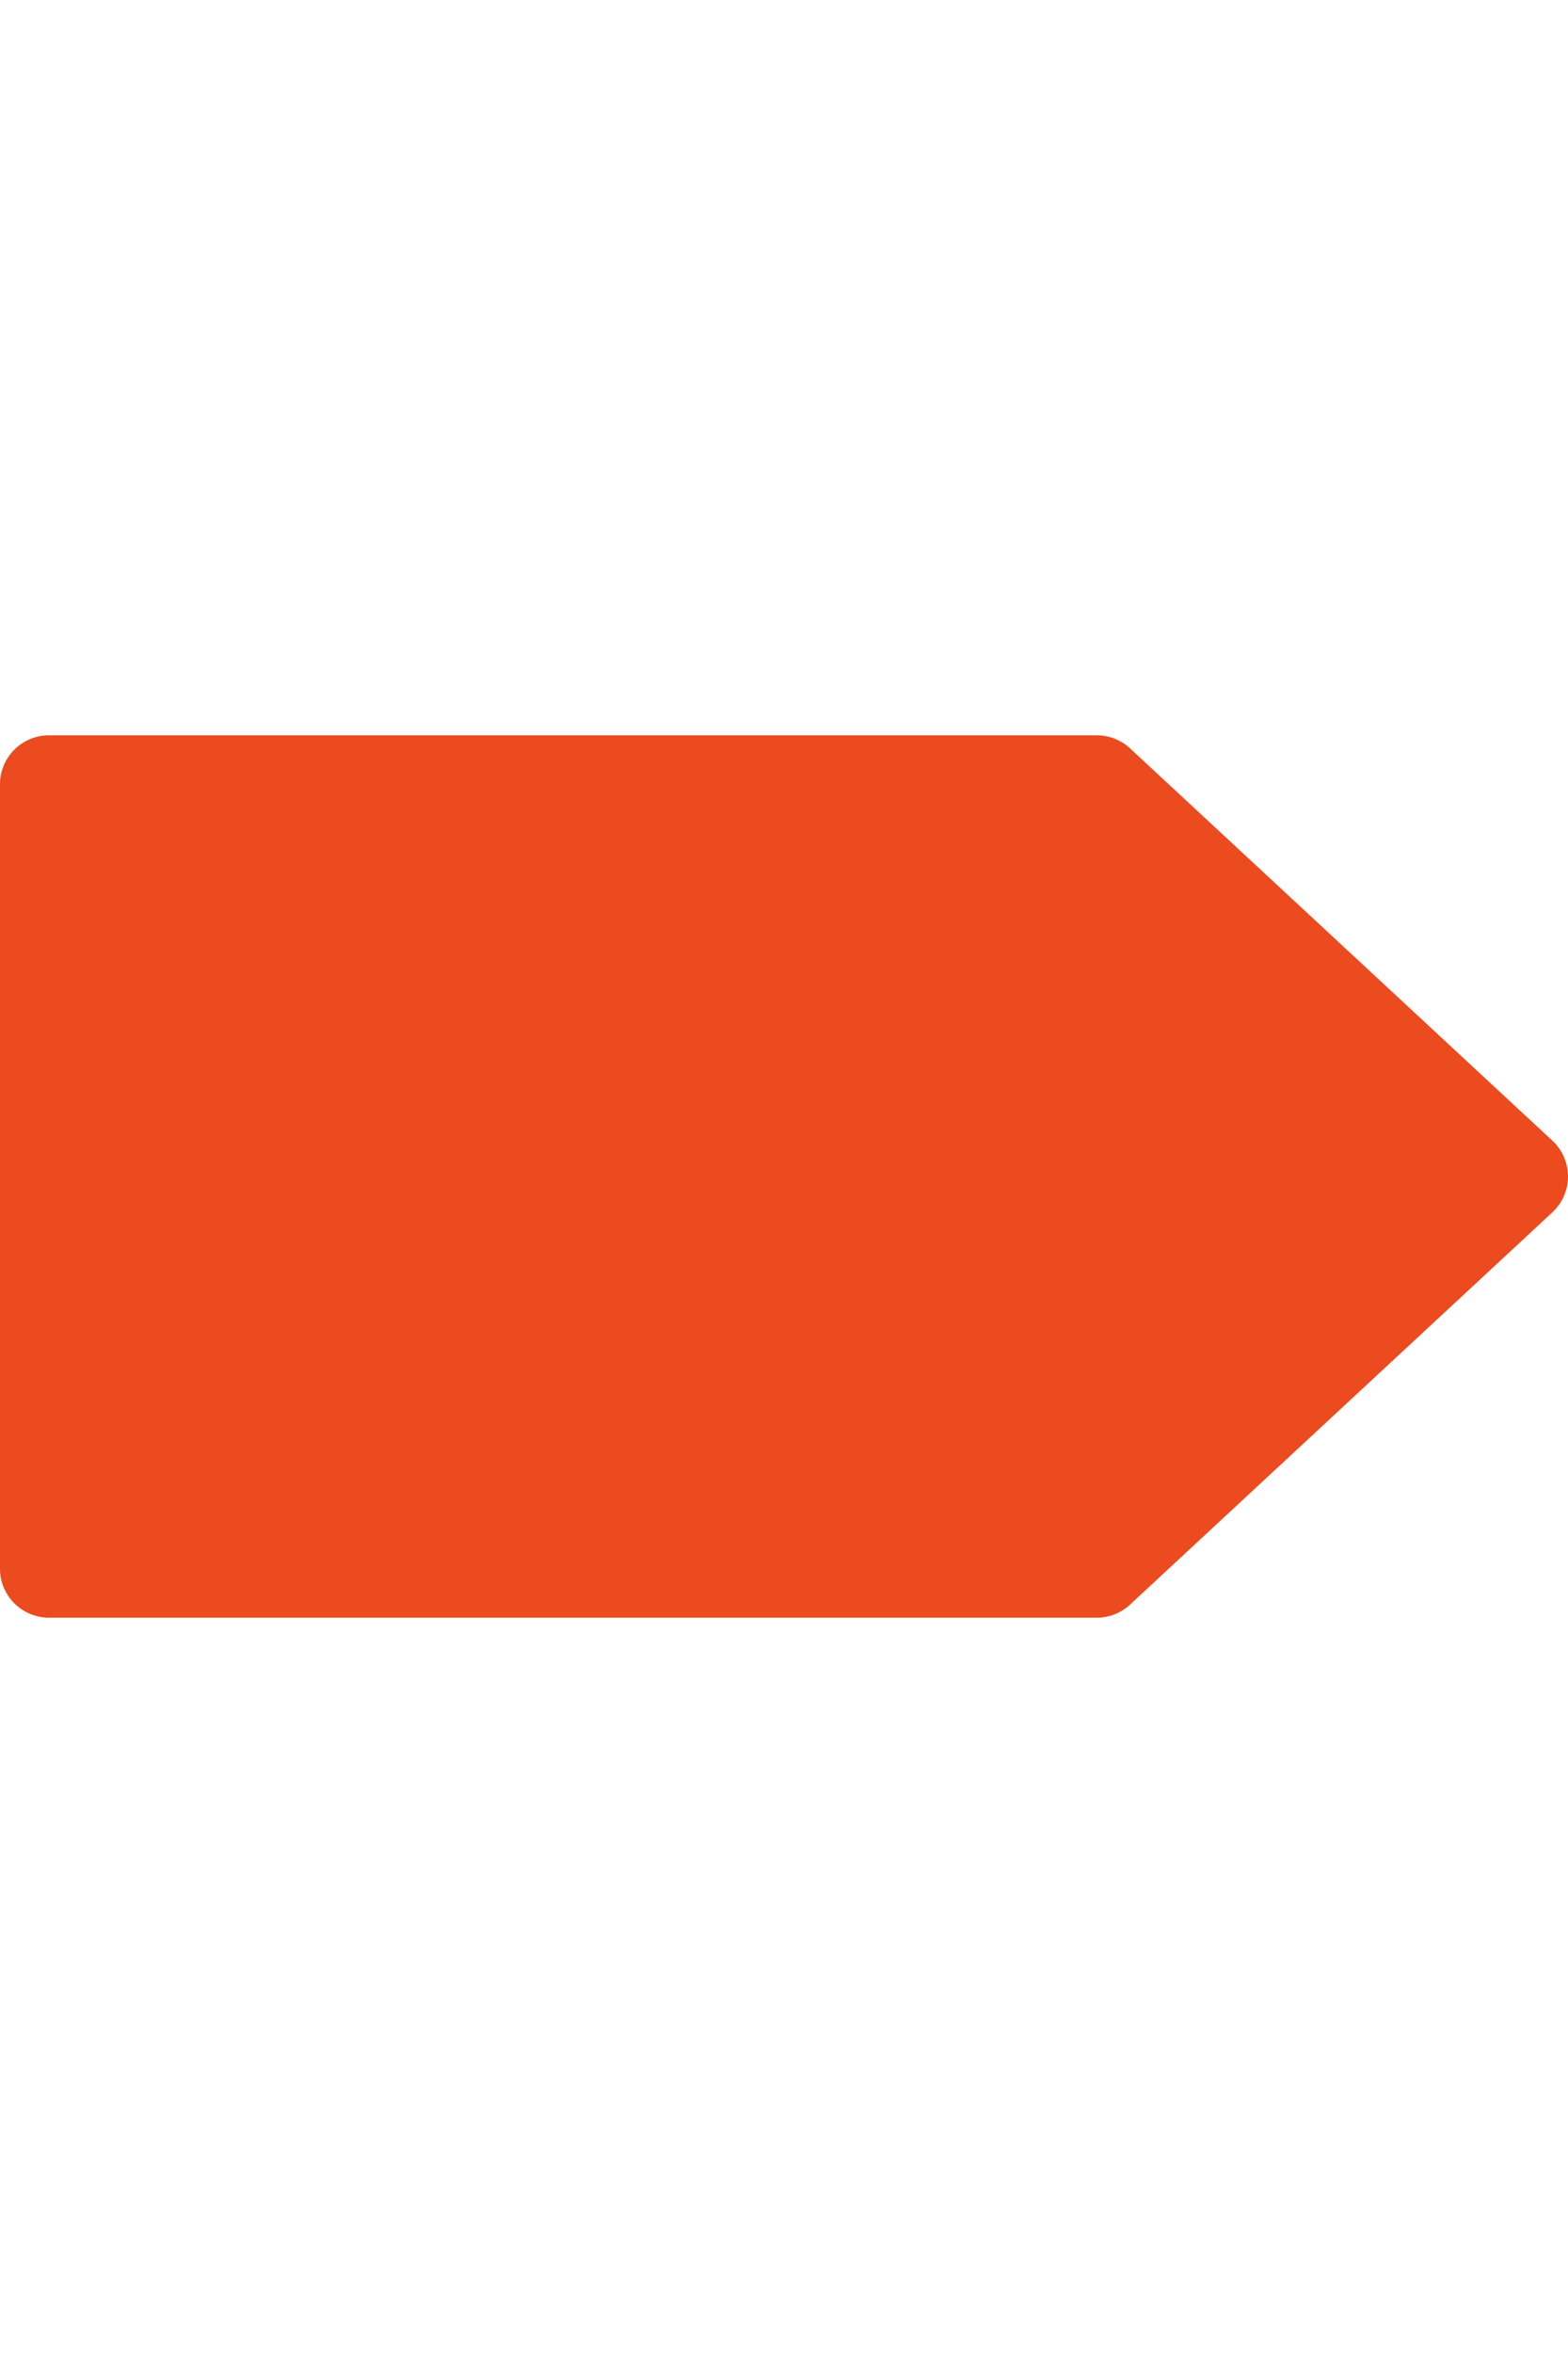 <svg xmlns="http://www.w3.org/2000/svg" width="20" height="30" viewBox="0 0 512 288">
  <g id="tag" transform="translate(0 -112)">
    <g id="Group_35" data-name="Group 35">
      <path id="Path_46" data-name="Path 46" d="M506.88,244.288l-137.856-128A15.96,15.96,0,0,0,358.144,112H16A16.006,16.006,0,0,0,0,128V384a16.006,16.006,0,0,0,16,16H358.144a15.96,15.96,0,0,0,10.88-4.288l137.856-128a15.956,15.956,0,0,0,0-23.424Z" fill="#eb4b1f"/>
    </g>
  </g>
</svg>
